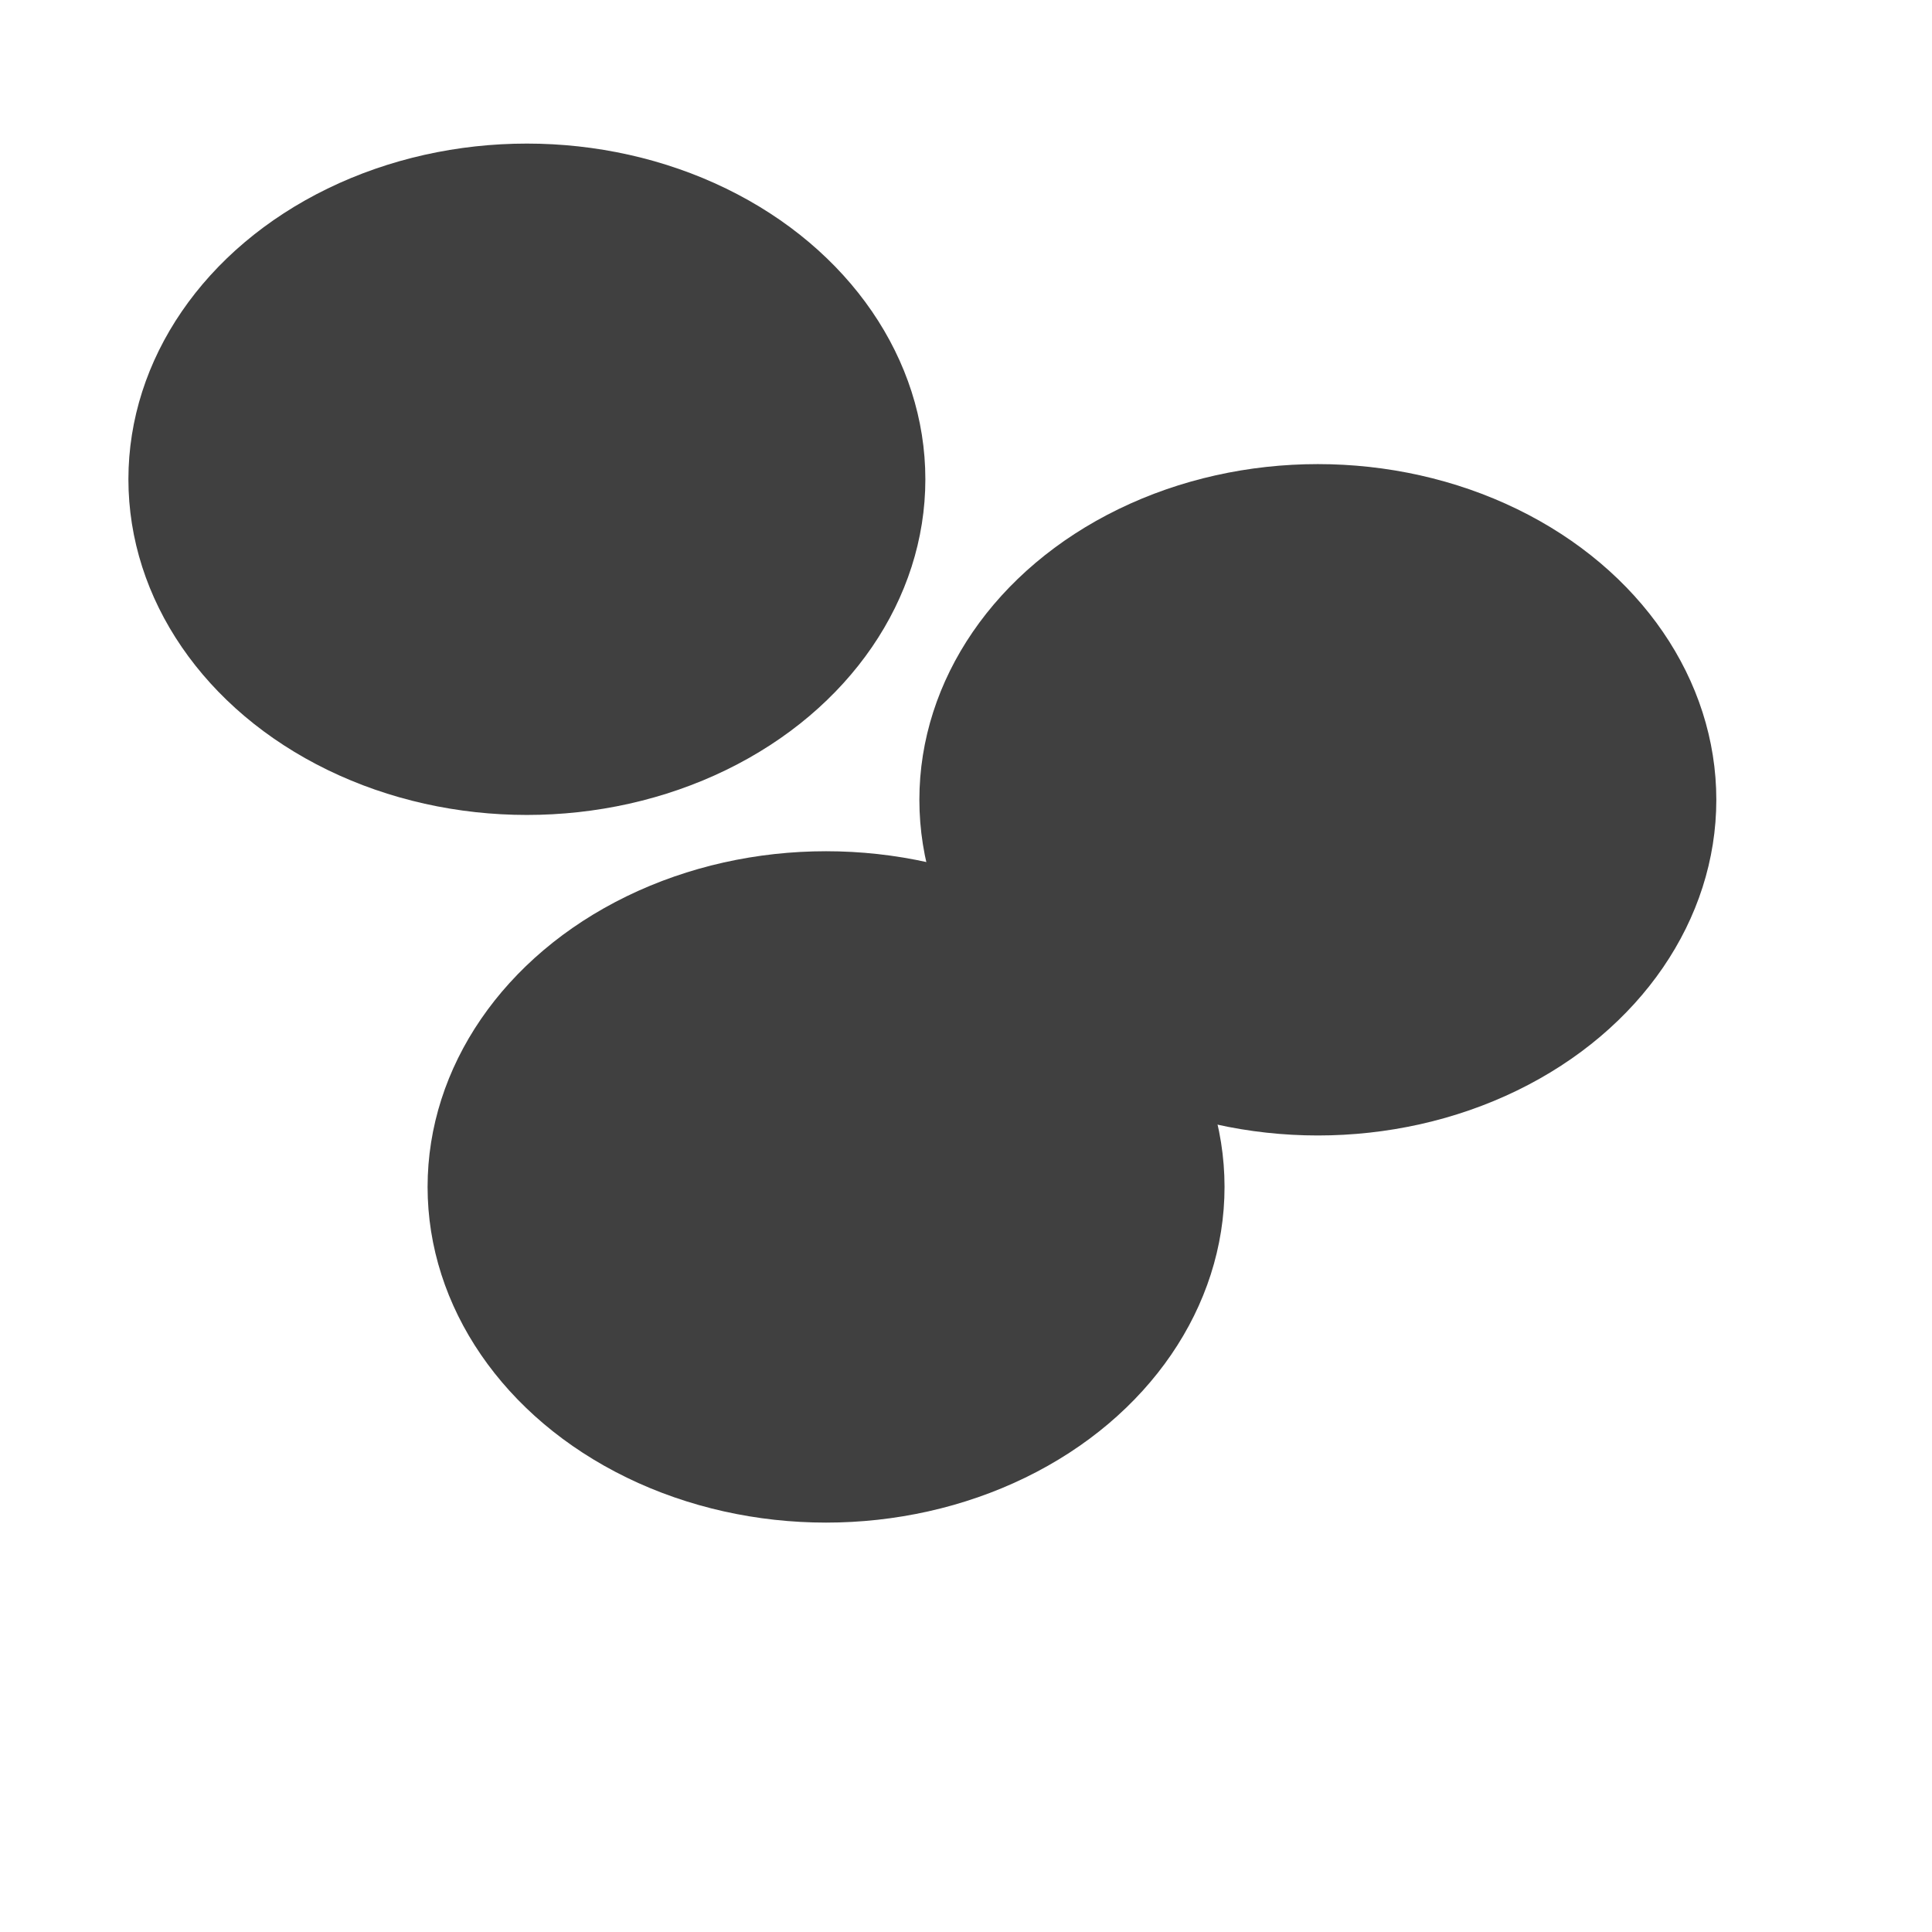 <svg xmlns="http://www.w3.org/2000/svg" version="1.1" xmlns:xlink="http://www.w3.org/1999/xlink" xmlns:svgjs="http://svgjs.dev/svgjs" viewBox="0 0 800 800" opacity="0.75"><defs><filter id="bbblurry-filter" x="-100%" y="-100%" width="400%" height="400%" filterUnits="objectBoundingBox" primitiveUnits="userSpaceOnUse" color-interpolation-filters="sRGB">
	<feGaussianBlur stdDeviation="58" x="0%" y="0%" width="100%" height="100%" in="SourceGraphic" edgeMode="none" result="blur"></feGaussianBlur></filter></defs><g filter="url(#bbblurry-filter)"><ellipse rx="165" ry="139" cx="342.055" cy="491.478" fill="hsl(37, 99%, 67%)"></ellipse><ellipse rx="165" ry="139" cx="545.692" cy="331.176" fill="hsl(316, 73%, 52%)"></ellipse><ellipse rx="165" ry="139" cx="218.171" cy="198.454" fill="hsl(185, 100%, 57%)"></ellipse></g></svg>
